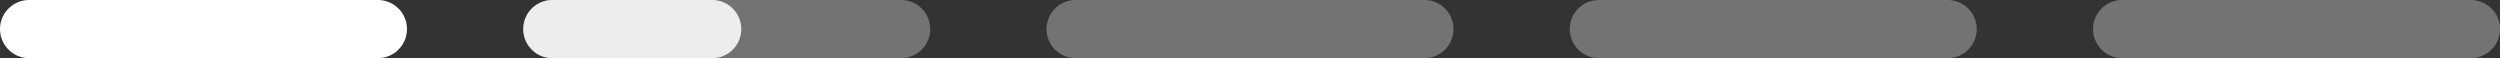 <svg width="172" height="4" viewBox="0 0 172 4" fill="none" xmlns="http://www.w3.org/2000/svg">
<rect x="0" y="0" width="172" height="4" fill="#333333" stroke="none"/>
<path d="M2 2H26" stroke="white" stroke-width="4" stroke-linecap="round"/>
<path d="M38 2H49" stroke="white" stroke-width="4" stroke-linecap="round"/>
<path d="M38 2H62" stroke="#D2D2D3" stroke-opacity="0.4" stroke-width="4" stroke-linecap="round"/>
<path d="M74 2H98" stroke="#D2D2D3" stroke-opacity="0.4" stroke-width="4" stroke-linecap="round"/>
<path d="M110 2H134" stroke="#D2D2D3" stroke-opacity="0.4" stroke-width="4" stroke-linecap="round"/>
<path d="M146 2H170" stroke="#D2D2D3" stroke-opacity="0.4" stroke-width="4" stroke-linecap="round"/>
</svg>
